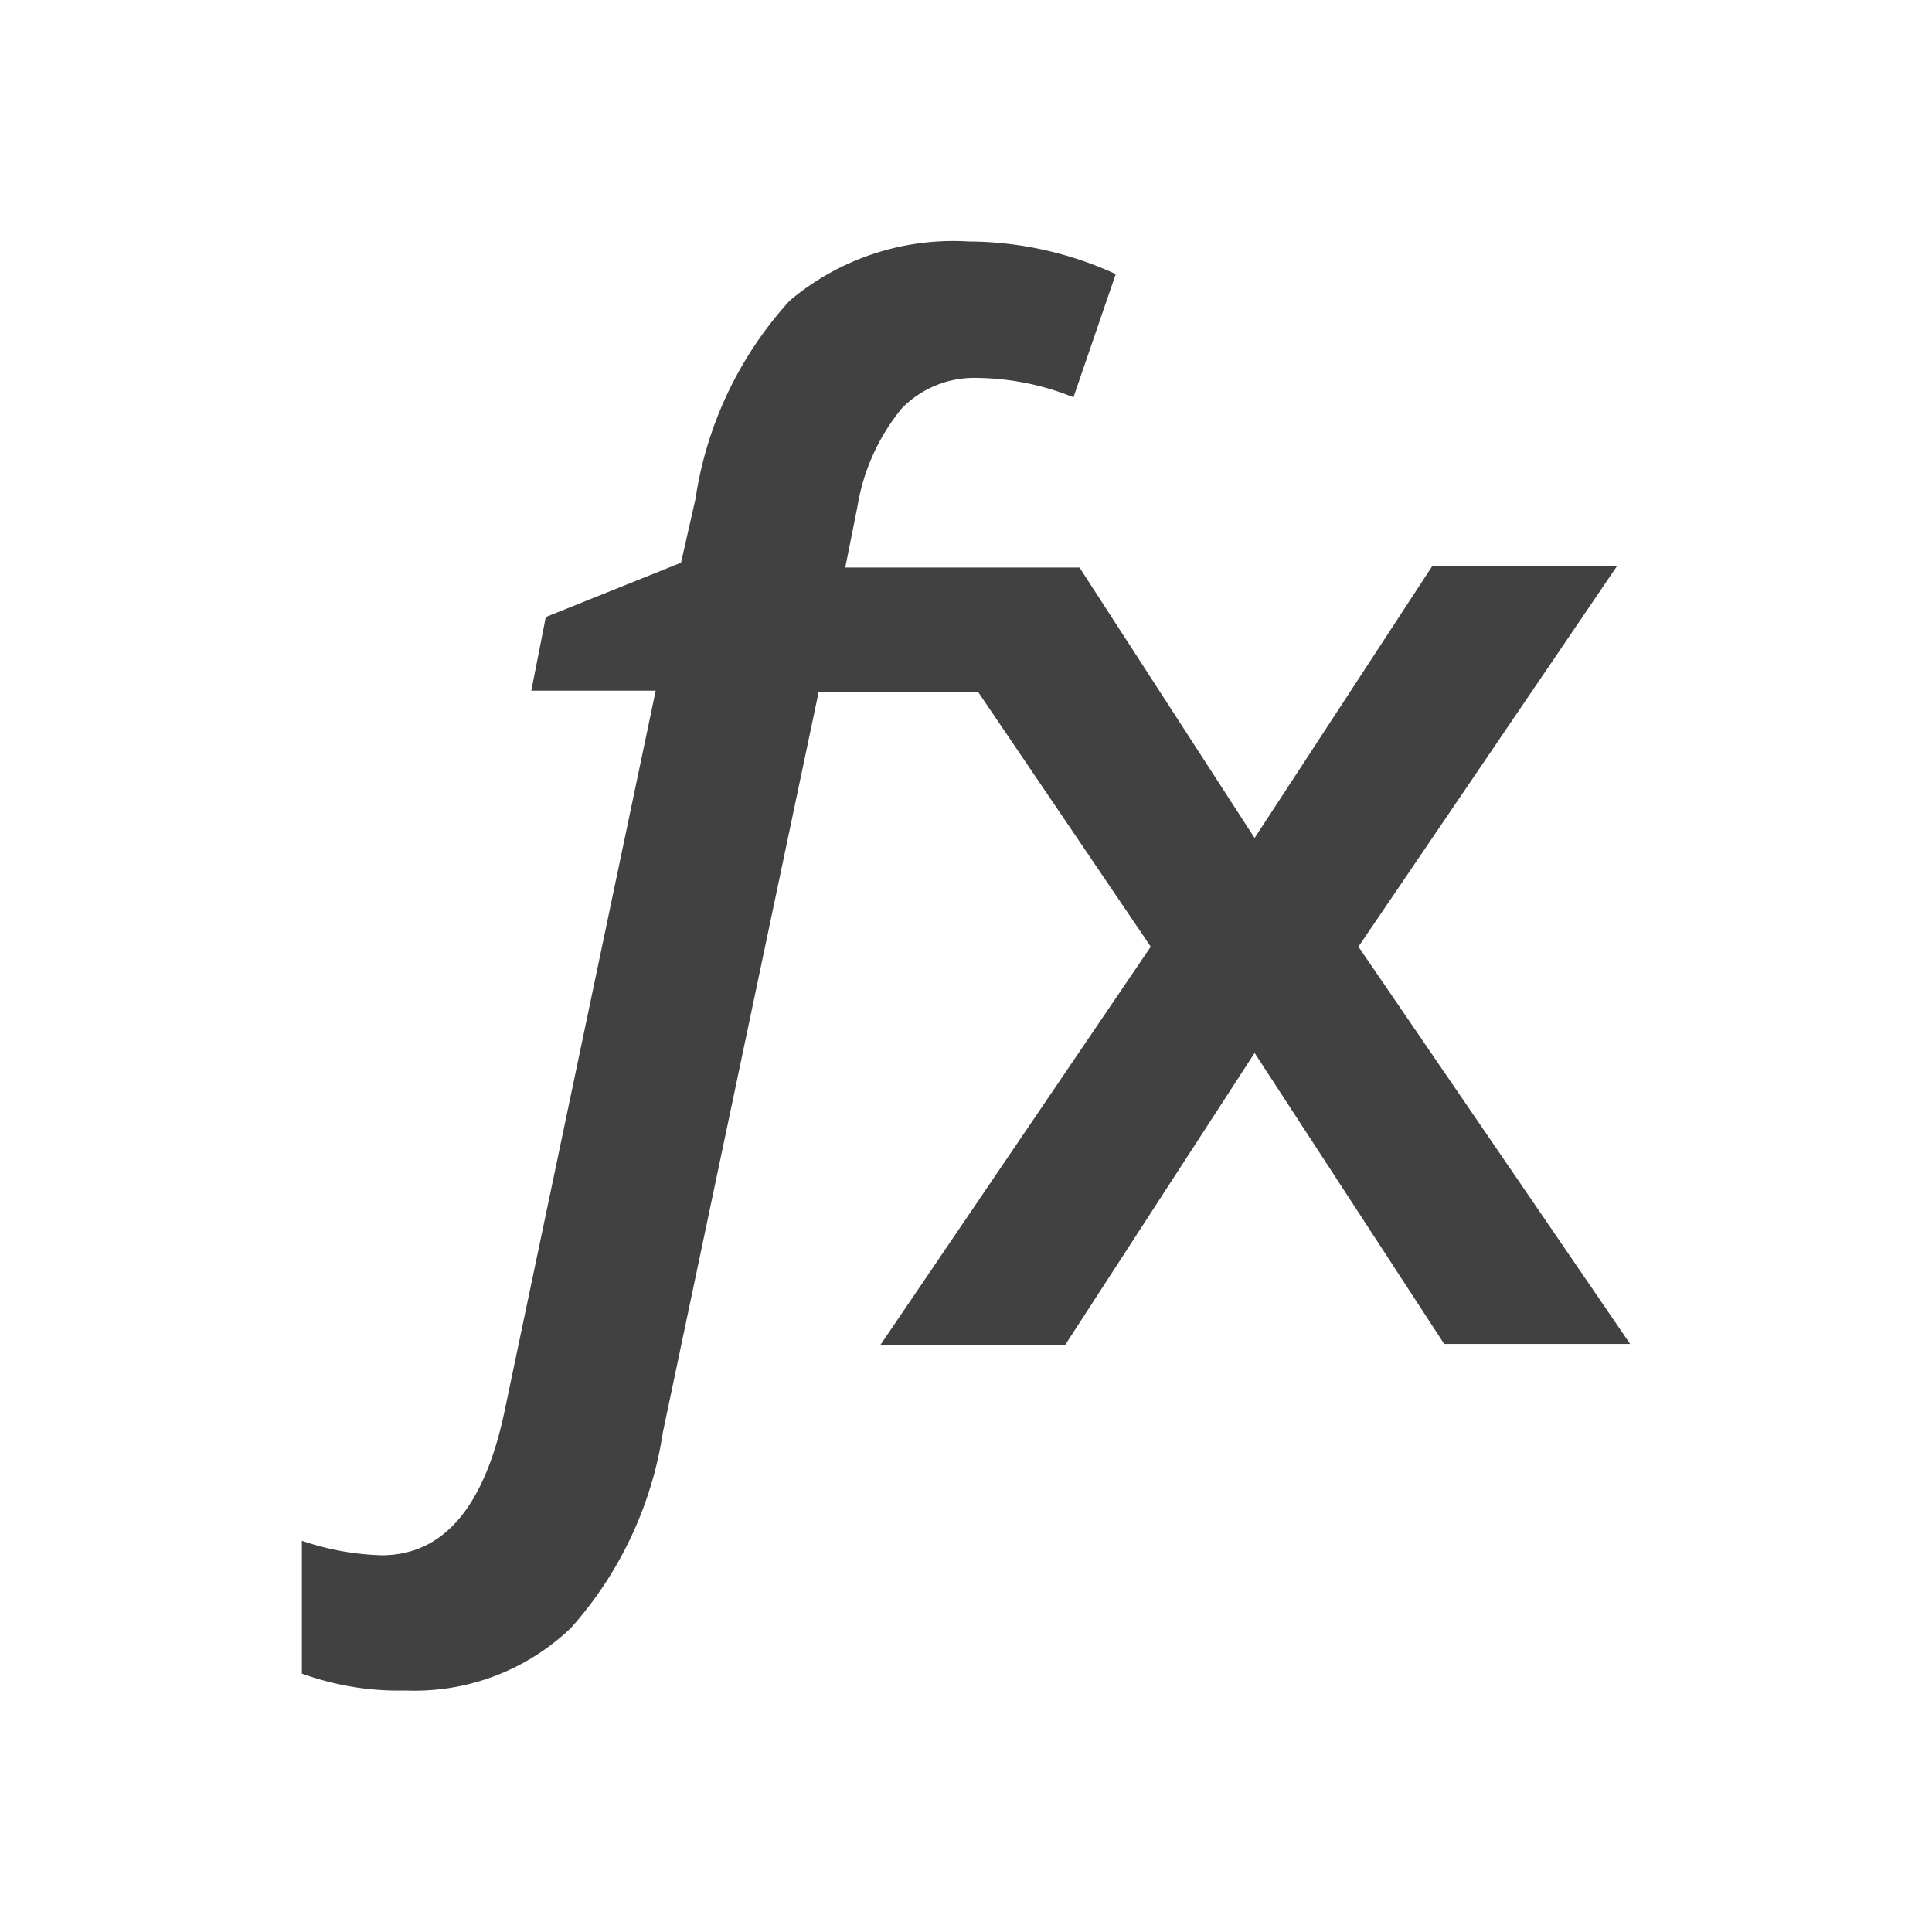 <svg xmlns="http://www.w3.org/2000/svg" viewBox="0 0 16 16"><path fill="#414141" d="m11.25 7.84 2.14-3.15h-1.53l-1.47 2.25L8.94 4.7H7l.1-.5a1.72 1.72 0 0 1 .37-.82.84.84 0 0 1 .63-.25 2.19 2.19 0 0 1 .79.16l.35-1.02A2.94 2.94 0 0 0 8.02 2a2.1 2.1 0 0 0-1.48.49 3.12 3.12 0 0 0-.78 1.64l-.12.53-1.12.45-.12.61h1.03l-1.25 5.96q-.25 1.2-1.02 1.2a2.23 2.23 0 0 1-.66-.12v1.1a2.35 2.35 0 0 0 .86.14 1.87 1.87 0 0 0 1.37-.52 3.14 3.14 0 0 0 .76-1.62l1.29-6.13H8.1l1.43 2.11-2.24 3.3h1.53l1.57-2.42 1.57 2.41h1.54z"/></svg>